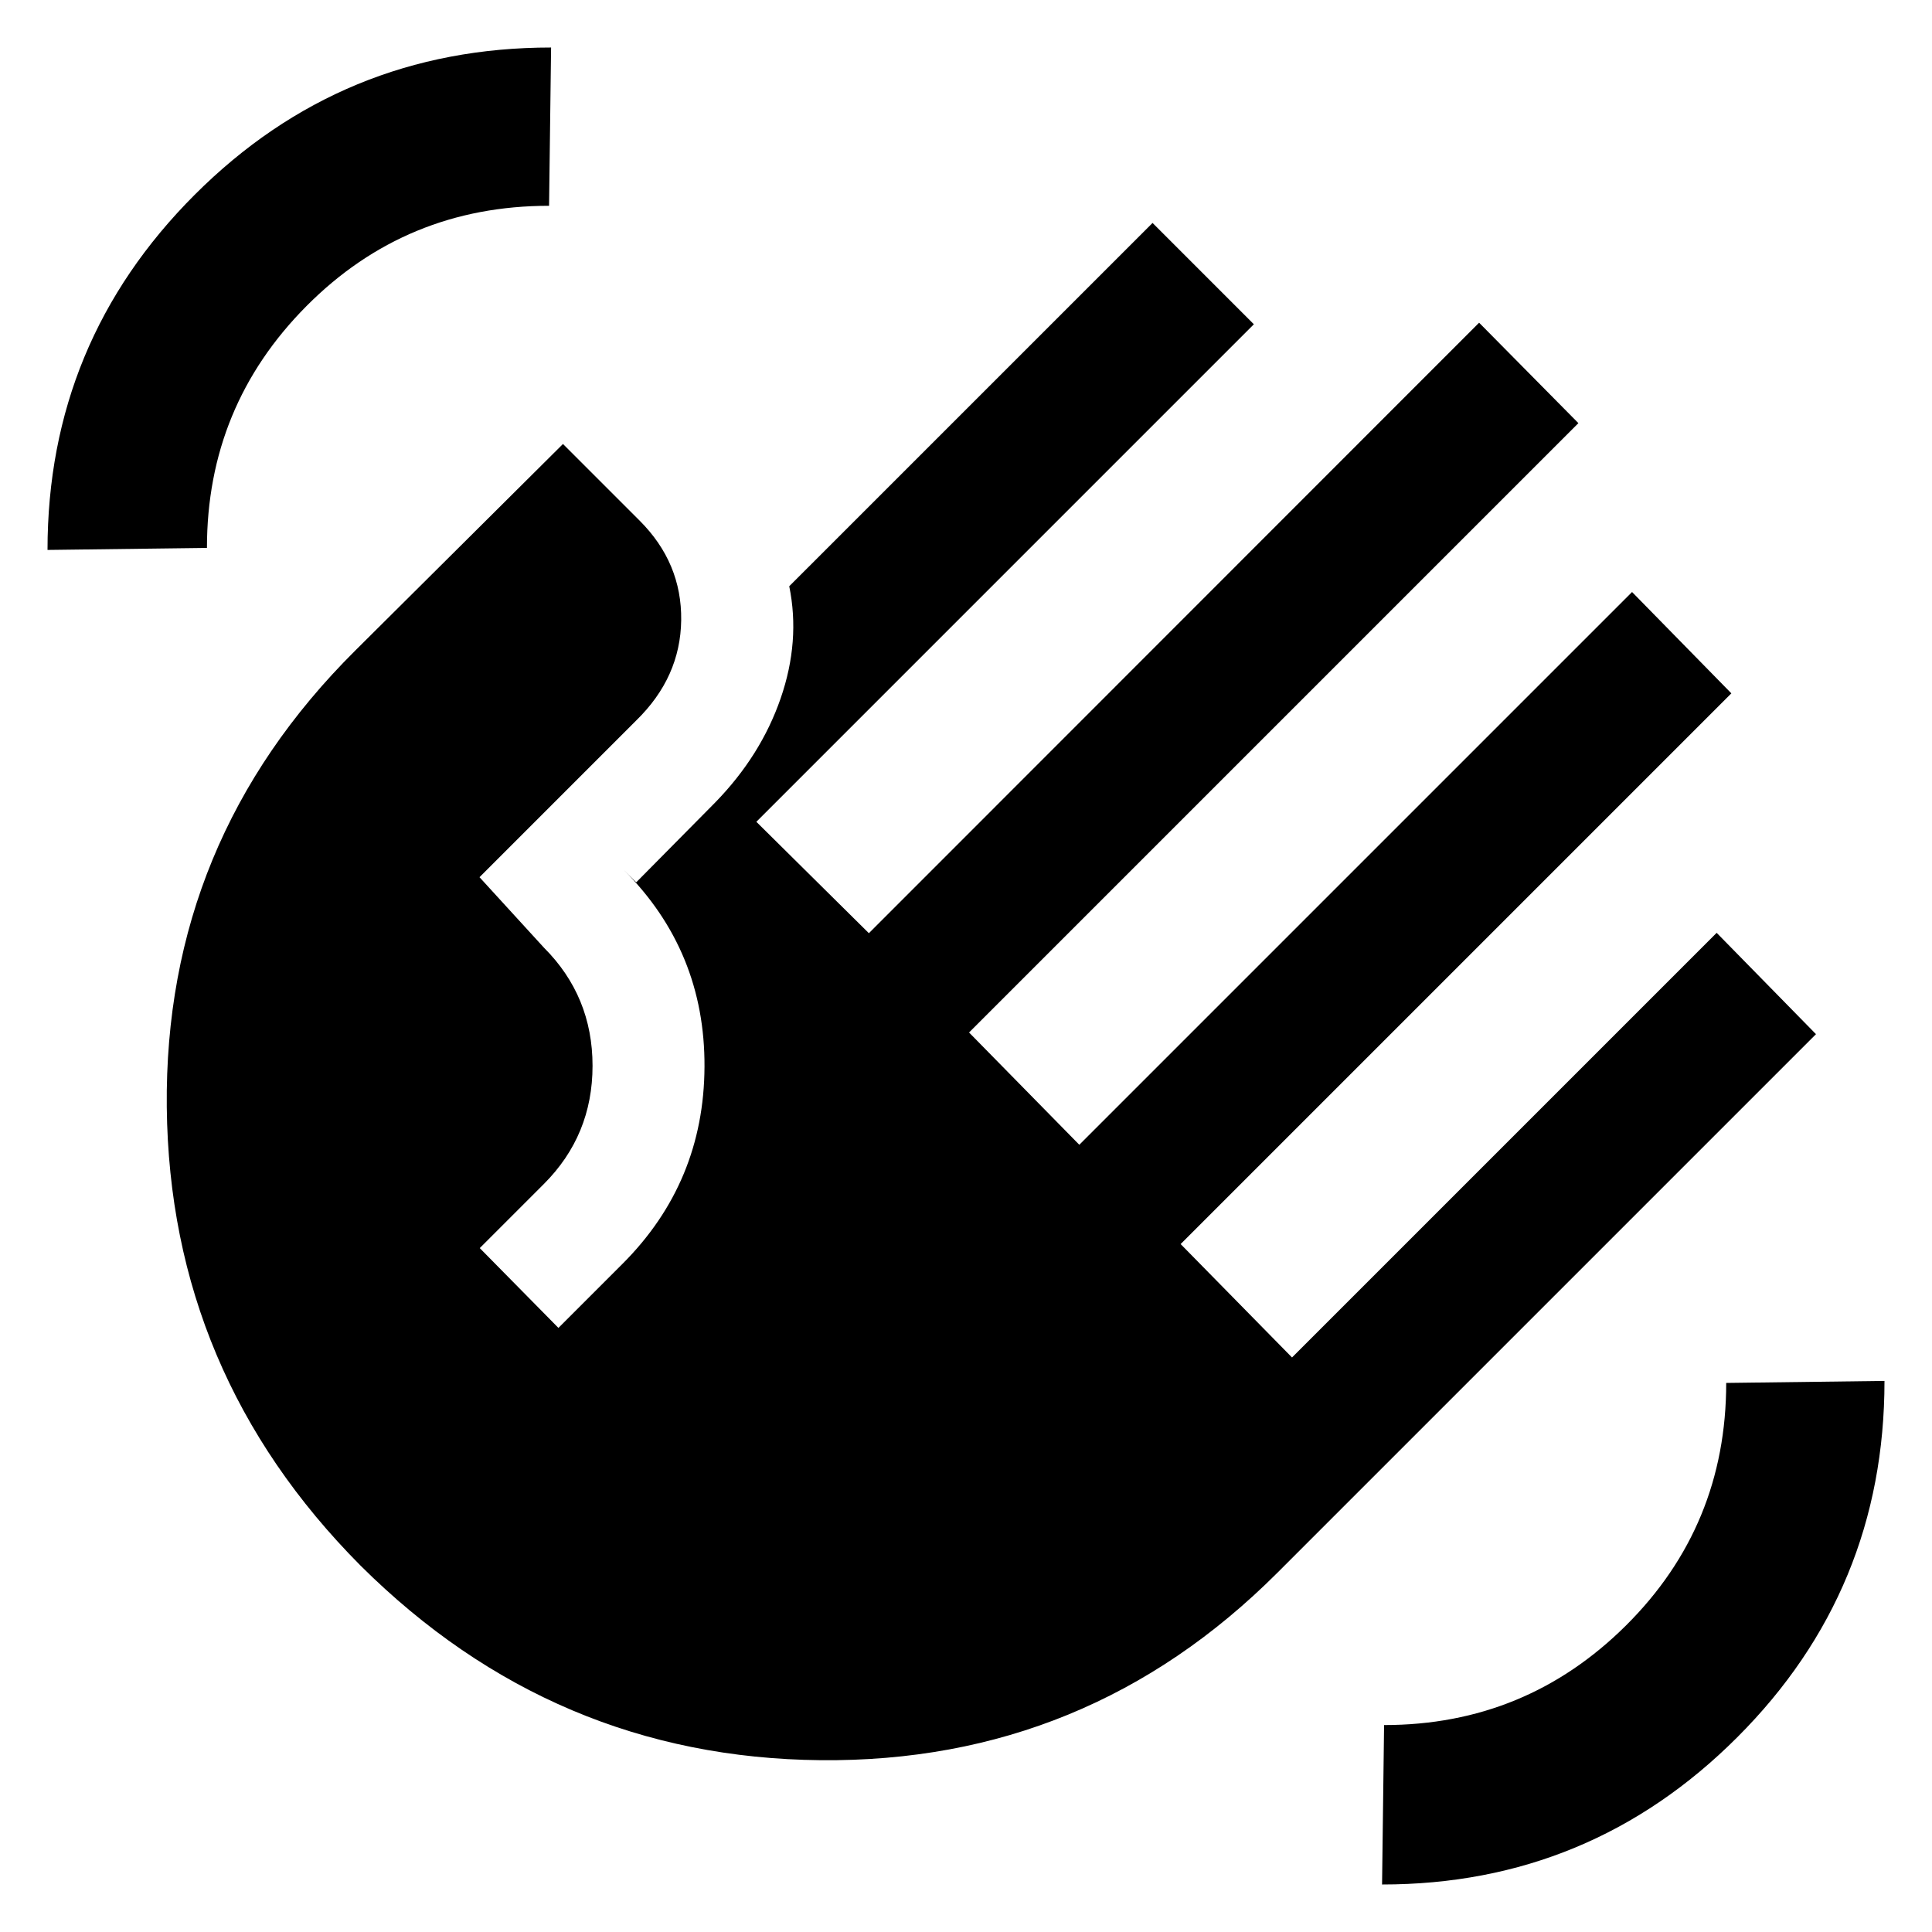 <svg xmlns="http://www.w3.org/2000/svg" height="48" viewBox="0 -960 960 960" width="48"><path d="M23.61-686.74q0-103.35 73.15-176.5t177.07-73.15l-1 78.65q-71 0-120.5 49.78-49.5 49.79-49.5 120.22l-79.22 1Zm155.56 504.7q-94.95-95.52-96.3-227.89-1.35-132.37 93.61-226.77l103.26-102.69 38.09 38.09q21 21 20.65 49.43-.35 28.43-22.35 49.87l-77.87 77.87 32 35q24.17 24.17 24.17 58.72 0 34.54-24.17 58.71l-31.87 31.87 39.09 39.66 31.87-31.87q40.43-40.44 40.71-97.87.29-57.44-40.15-97.87l6.22 6.21 39.22-39.65q22.69-23.26 32.54-51.74 9.85-28.48 4.28-55.74L572.7-849.22l50.34 50.35-247.21 247.22 55.91 55.35 303.22-303.35 49.34 49.91-302.78 302.78 54.78 55.79 274.66-274.66 49.34 50.35-273.65 273.65L642-285.48l211-211 49.35 50.35L634.7-178.48q-94.4 94.39-226.98 93.11-132.59-1.28-228.55-96.67ZM686.74-23.61l1-79.22q70.43 0 120.22-49.5 49.78-49.5 49.78-120.5l78.65-1q0 103.92-73.15 177.07-73.15 73.15-176.5 73.15Z"/></svg>